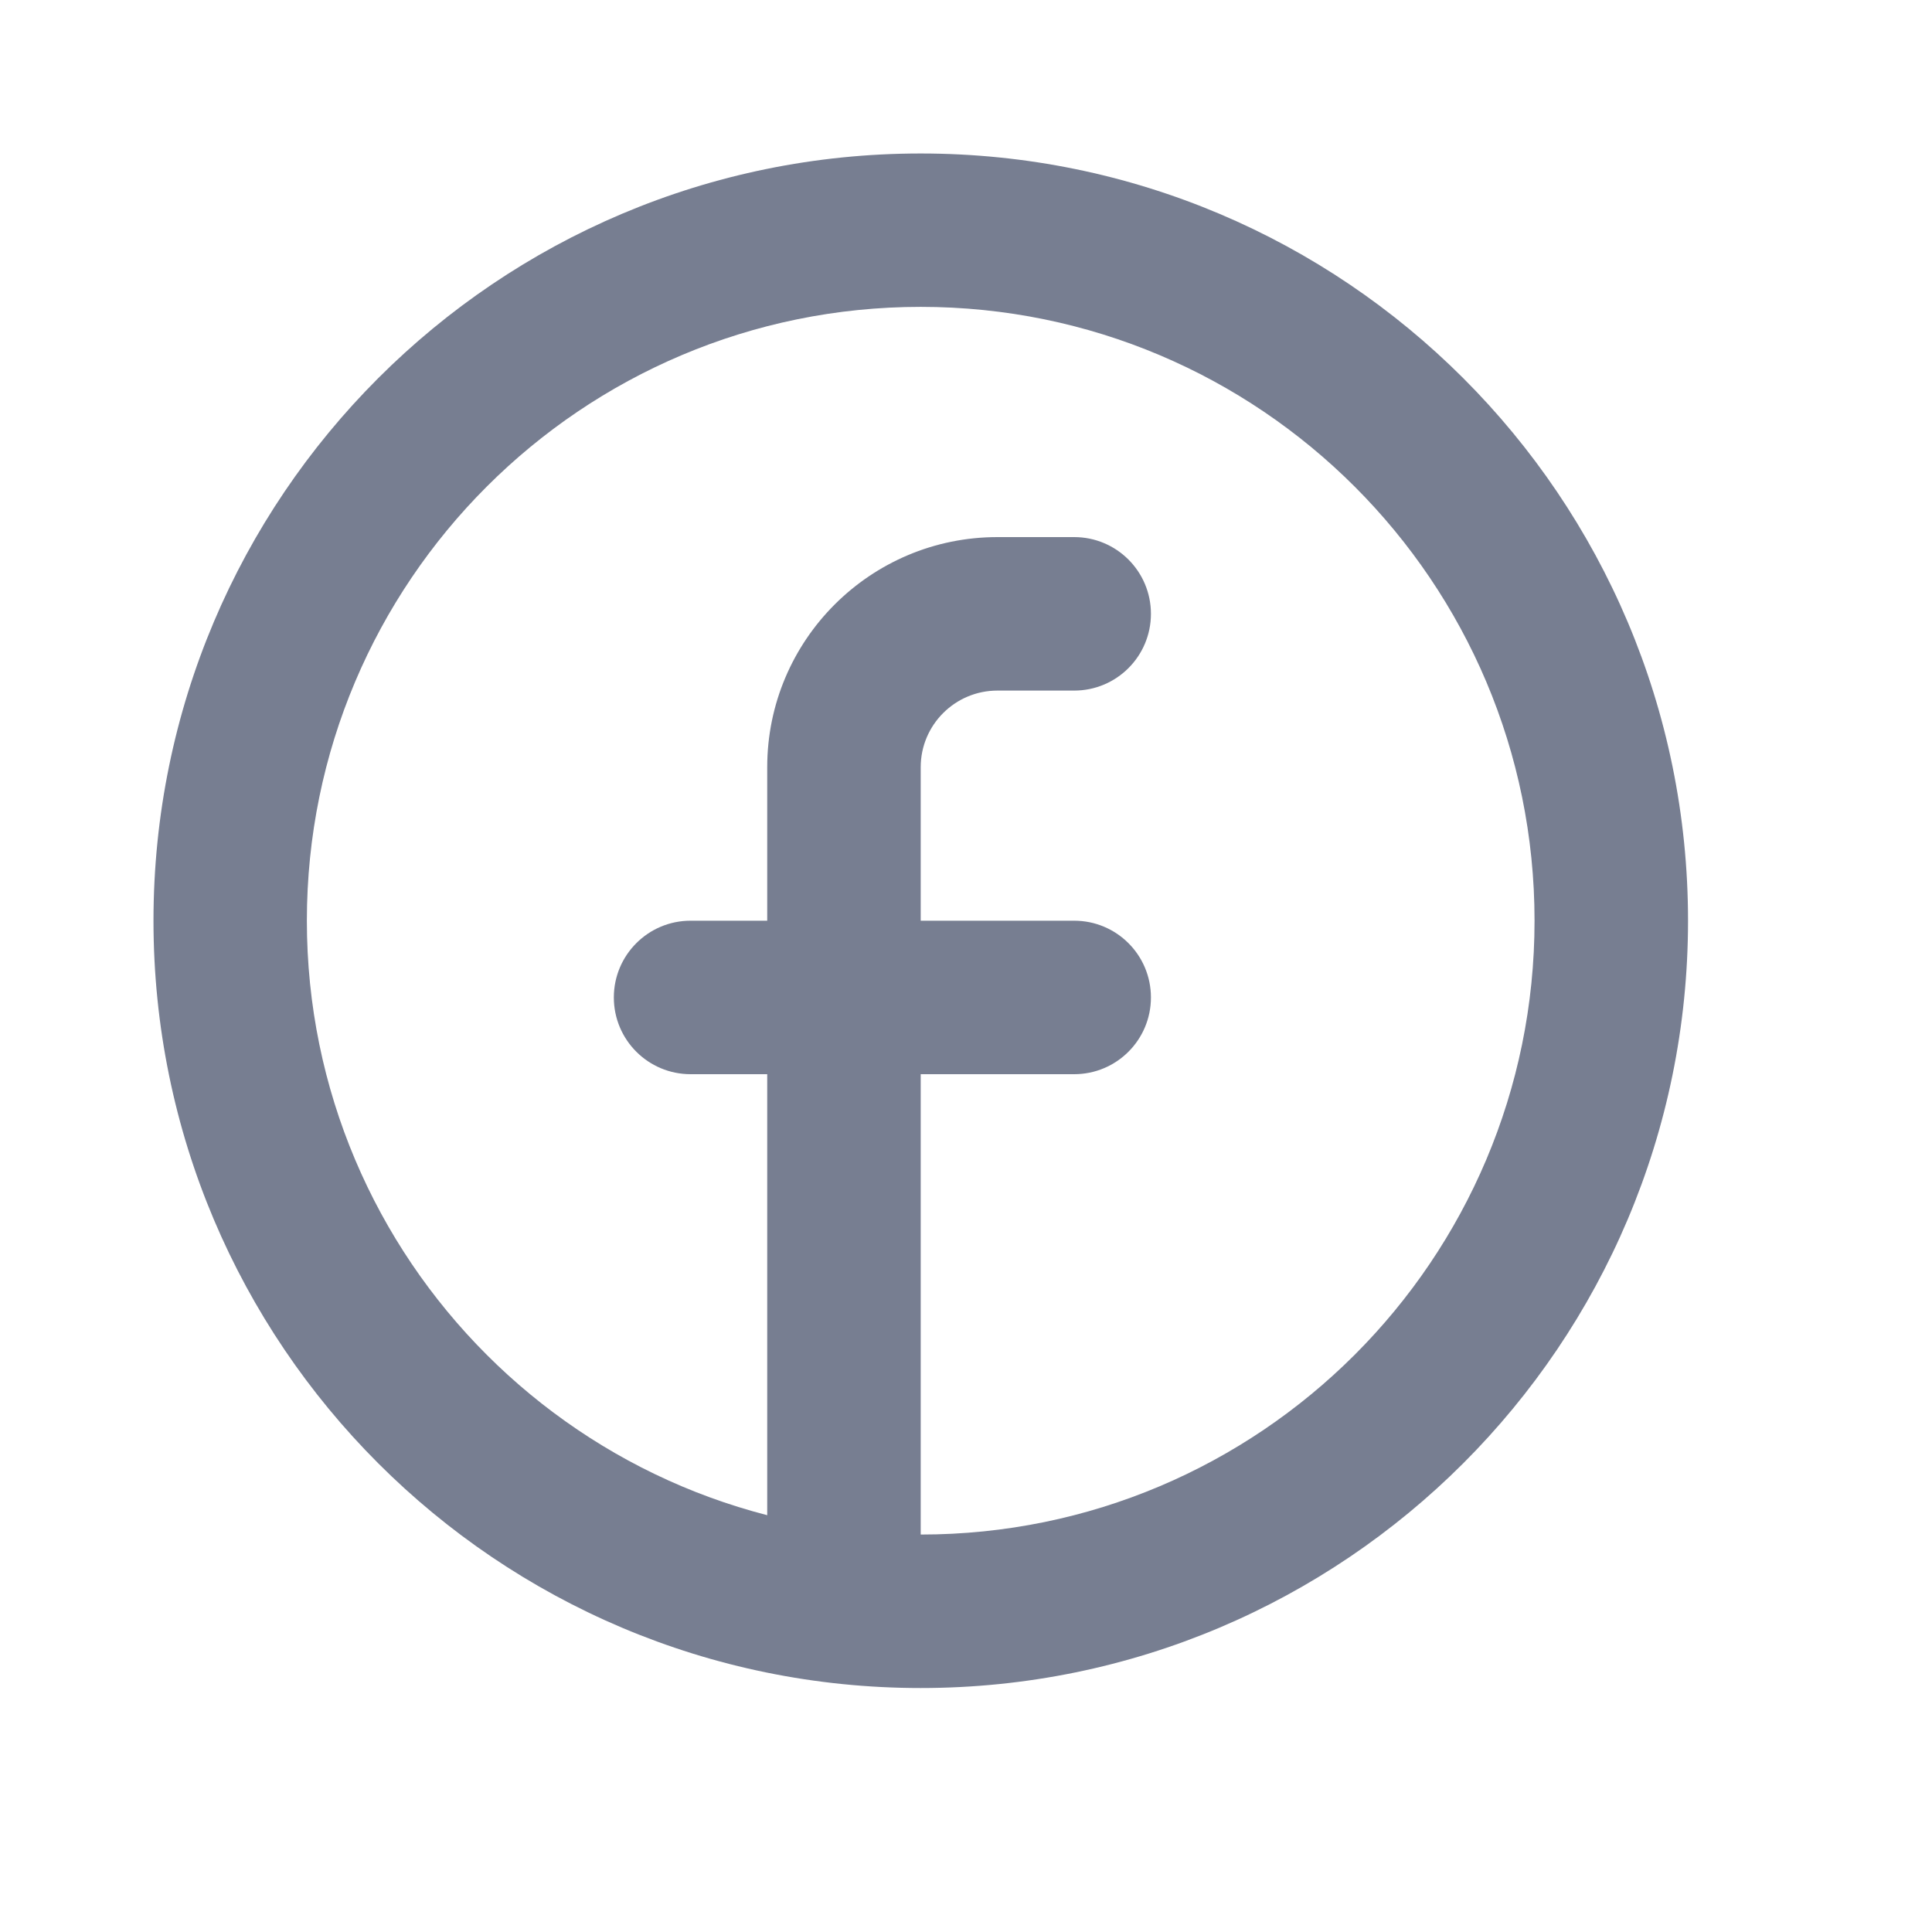 <svg width="18" height="18" viewBox="0 0 18 18" fill="none" xmlns="http://www.w3.org/2000/svg">
<g id="Icons/Facebook/Line">
<path id="Vector" fill-rule="evenodd" clip-rule="evenodd" d="M8.578 14.297C11.736 14.297 14.297 11.736 14.297 8.578C14.297 5.42 11.736 2.859 8.578 2.859C5.42 2.859 2.859 5.42 2.859 8.578C2.859 11.736 5.42 14.297 8.578 14.297ZM8.578 15.727C12.526 15.727 15.727 12.526 15.727 8.578C15.727 4.63 12.526 1.43 8.578 1.43C4.63 1.43 1.43 4.63 1.43 8.578C1.43 12.526 4.63 15.727 8.578 15.727Z" fill="#777E91"/>
<path id="Vector_2" d="M8.578 7.148C8.578 6.754 8.898 6.434 9.293 6.434H10.008C10.403 6.434 10.723 6.114 10.723 5.719C10.723 5.324 10.403 5.004 10.008 5.004H9.293C8.109 5.004 7.148 5.964 7.148 7.148V8.578H6.434C6.039 8.578 5.719 8.898 5.719 9.293C5.719 9.688 6.039 10.008 6.434 10.008H7.148V14.297C7.148 14.692 7.468 15.012 7.863 15.012C8.258 15.012 8.578 14.692 8.578 14.297V10.008H10.008C10.403 10.008 10.723 9.688 10.723 9.293C10.723 8.898 10.403 8.578 10.008 8.578H8.578V7.148Z" fill="#777E91"/>
</g>
</svg>
